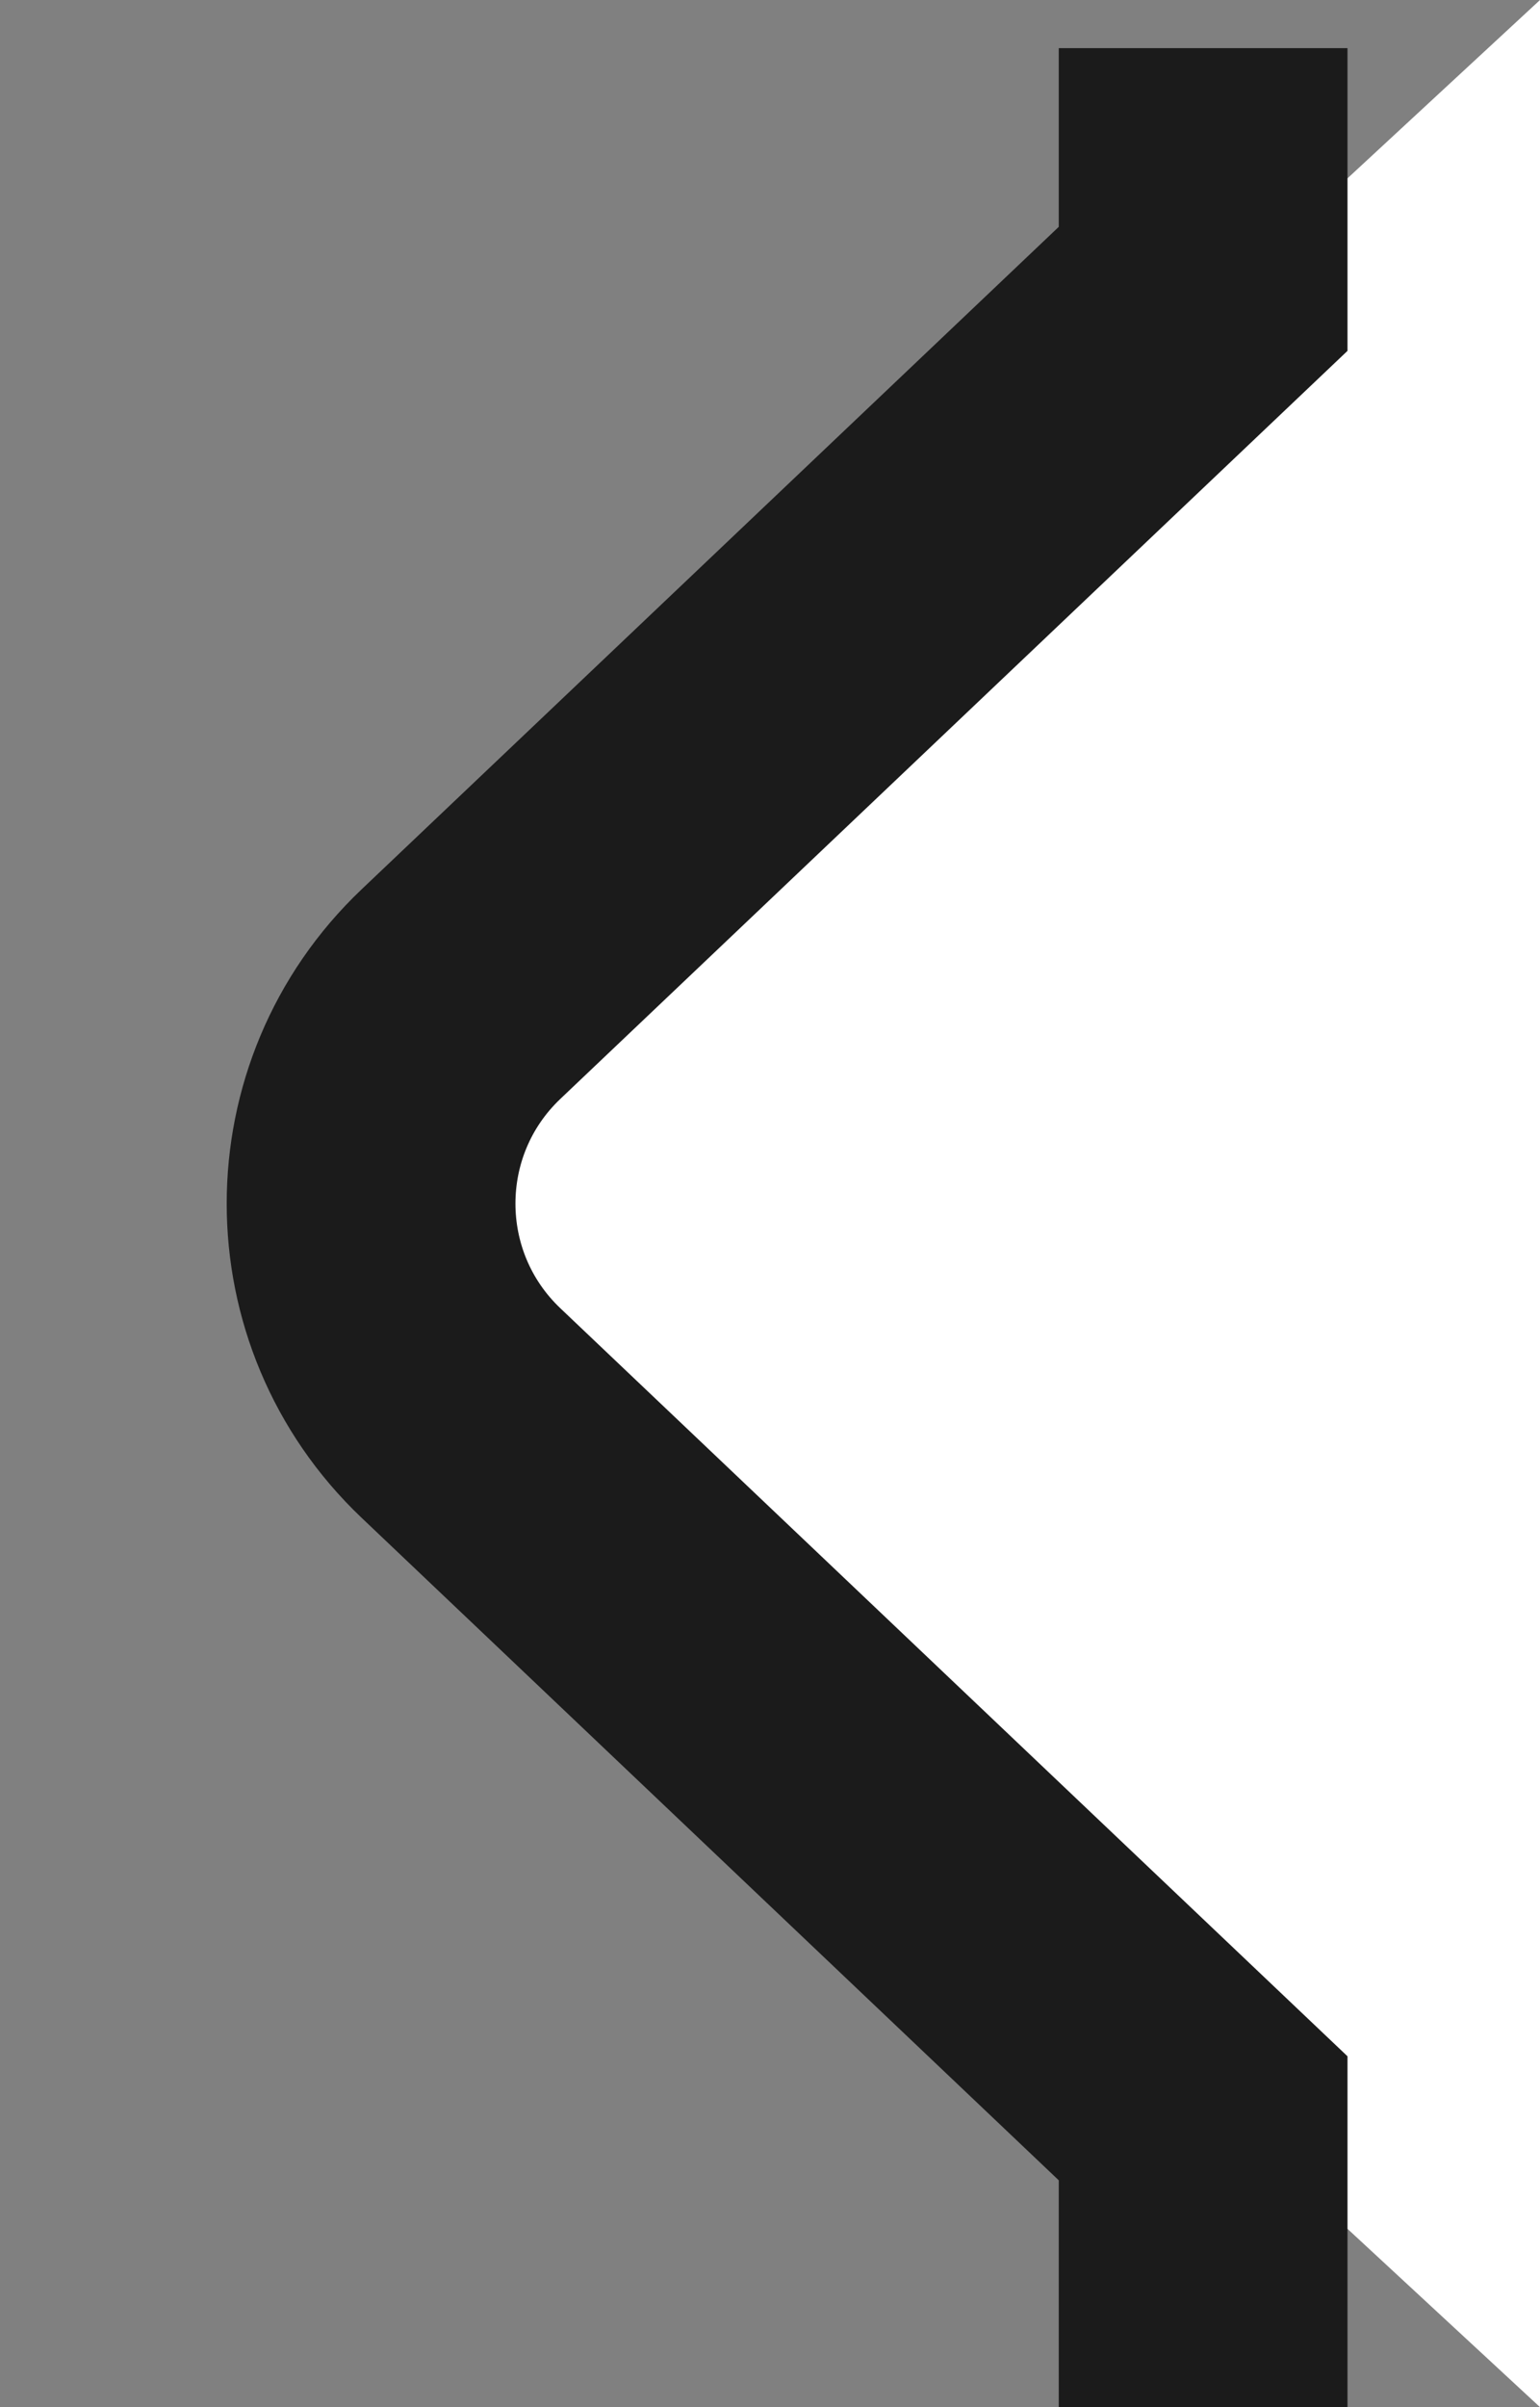 <svg width="16" height="25" viewBox="0 0 16 25" fill="none" xmlns="http://www.w3.org/2000/svg">
<rect x="0" y="0" width="16" height="25" fill="#808080" stroke="none"/>
<path d="M4.877 14.701L16 25L16 0L4.877 10.299C3.595 11.486 3.595 13.514 4.877 14.701Z" fill="white"/>
<path d="M12.5 25L12.5 22L4.789 14.675C3.544 13.492 3.544 11.508 4.789 10.325L12.5 3L12.5 0.5" stroke="#1B1B1B" stroke-width="3"/>
</svg>
